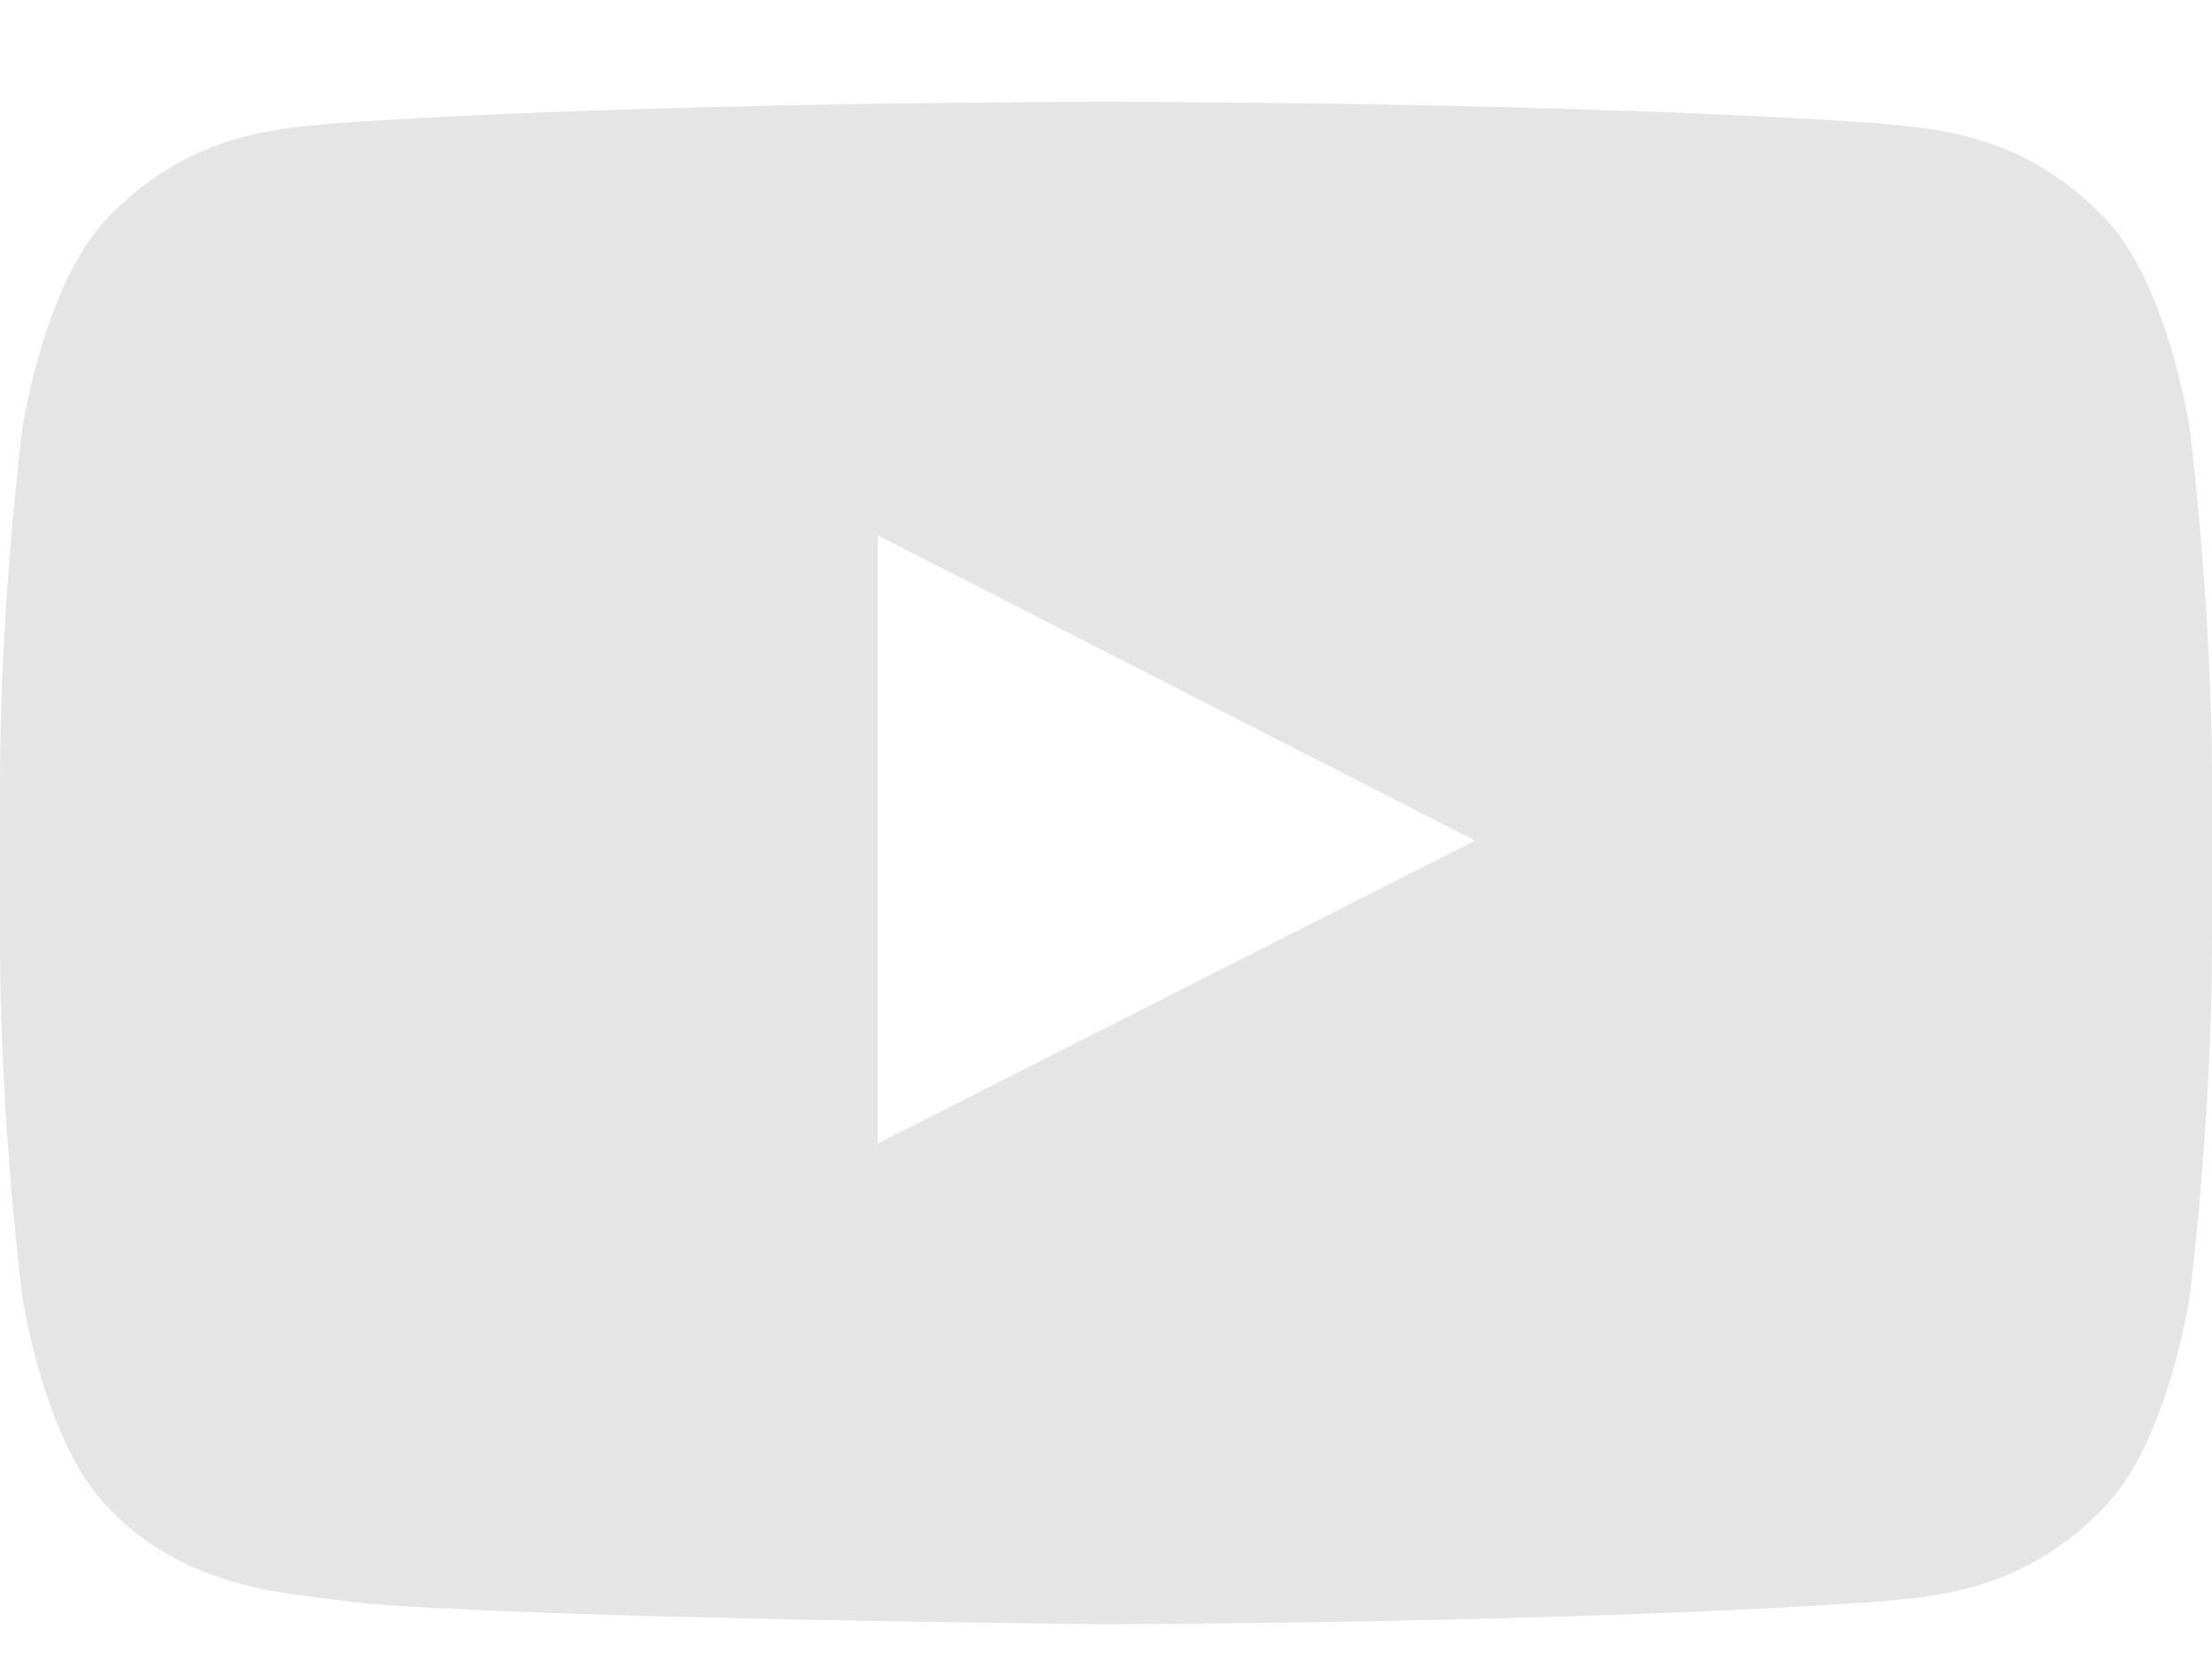 <svg xmlns="http://www.w3.org/2000/svg" width="20" height="15"><path fill="#E5E5E5" fill-rule="evenodd" d="M19.8 3.89s-.195-1.35-.795-1.944c-.76-.78-1.613-.783-2.004-.83C14.205.92 10.006.92 10.006.92h-.008s-4.2 0-6.997.196c-.392.046-1.244.05-2.005.83C.395 2.54.2 3.888.2 3.888S0 5.47 0 7.055V8.54c0 1.585.2 3.17.2 3.17s.195 1.347.795 1.94c.76.78 1.76.756 2.205.838 1.6.15 6.8.197 6.8.197s4.203-.007 7-.205c.392-.045 1.245-.05 2.005-.83.6-.593.795-1.94.795-1.94s.2-1.585.2-3.17V7.057c0-1.584-.2-3.167-.2-3.167zM7.935 10.34v-5.5l5.403 2.76-5.403 2.74z"/></svg>